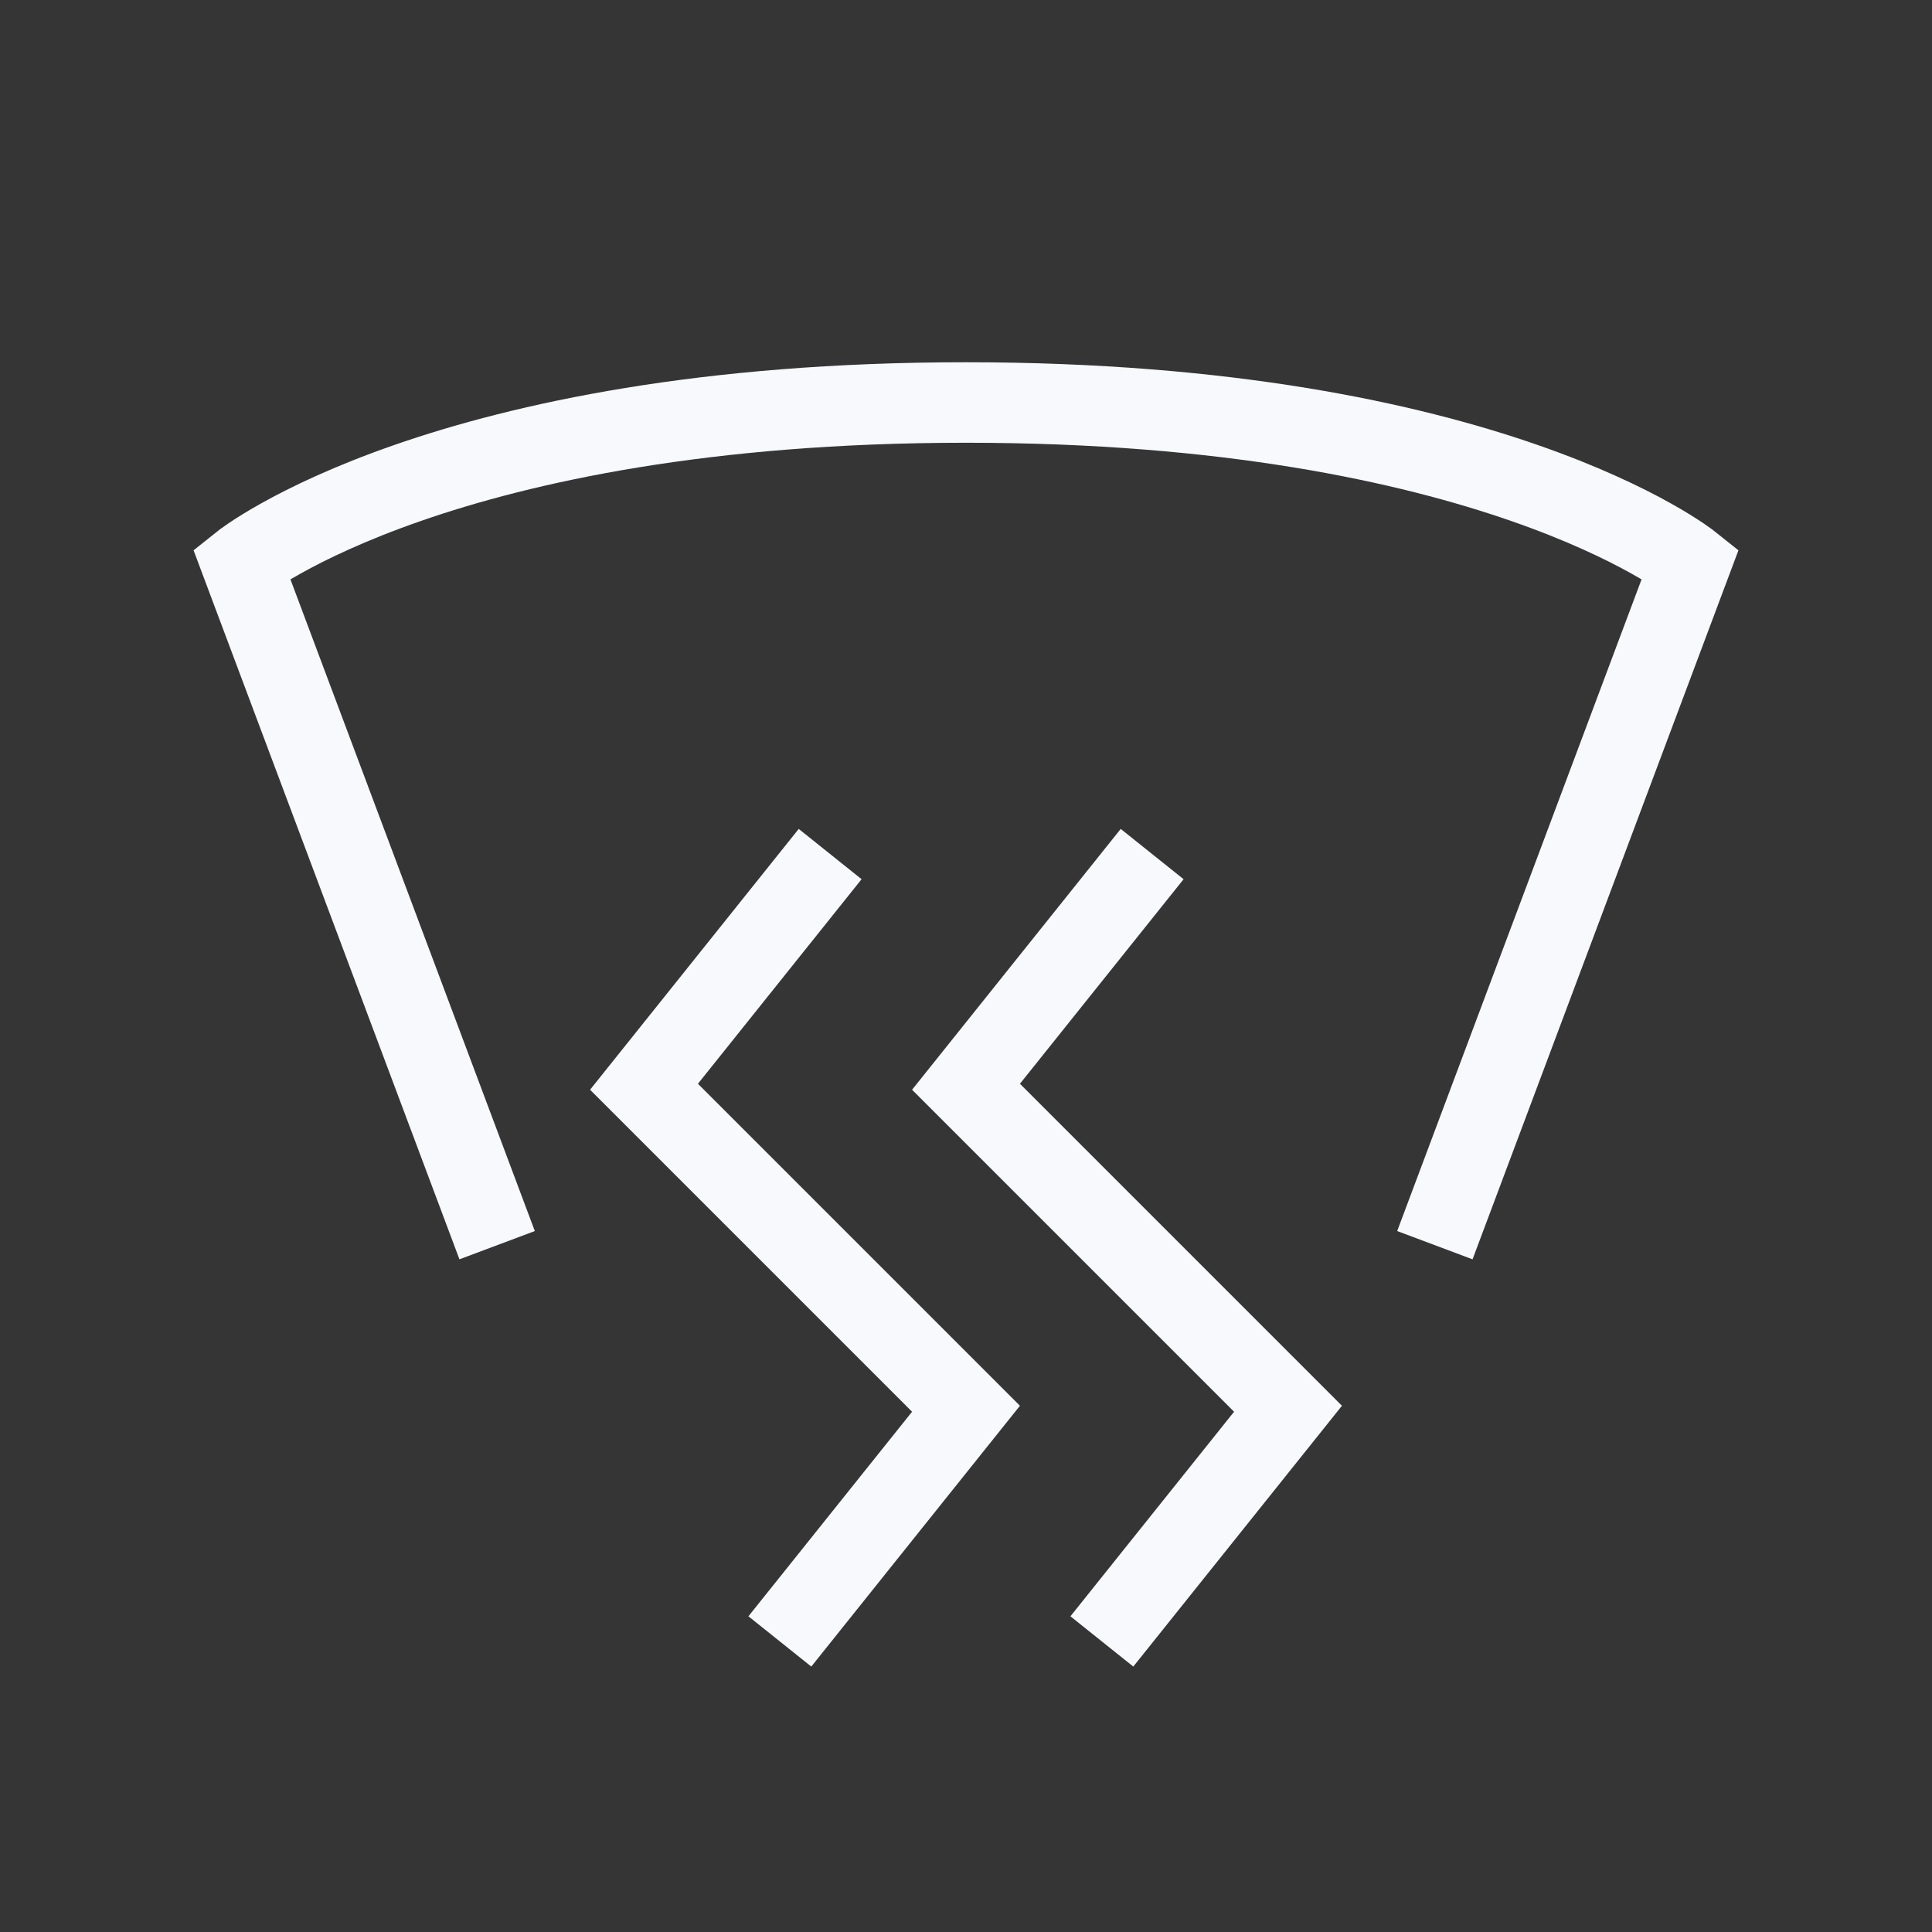 <svg xmlns="http://www.w3.org/2000/svg" width="24" height="24" fill="none"><rect width="100%" height="100%" fill="#333333" stroke="none"/><path fill="#fff" fill-opacity=".01" d="M24 0v24H0V0z"/><path stroke="#F7F9FC" stroke-linecap="square" d="M6 15 3 7s2.5-2 9-2 9 2 9 2l-3 8m-8-4-2 2.5 4 4-2 2.5m4-9-2 2.5 4 4-2 2.5"/></svg>
